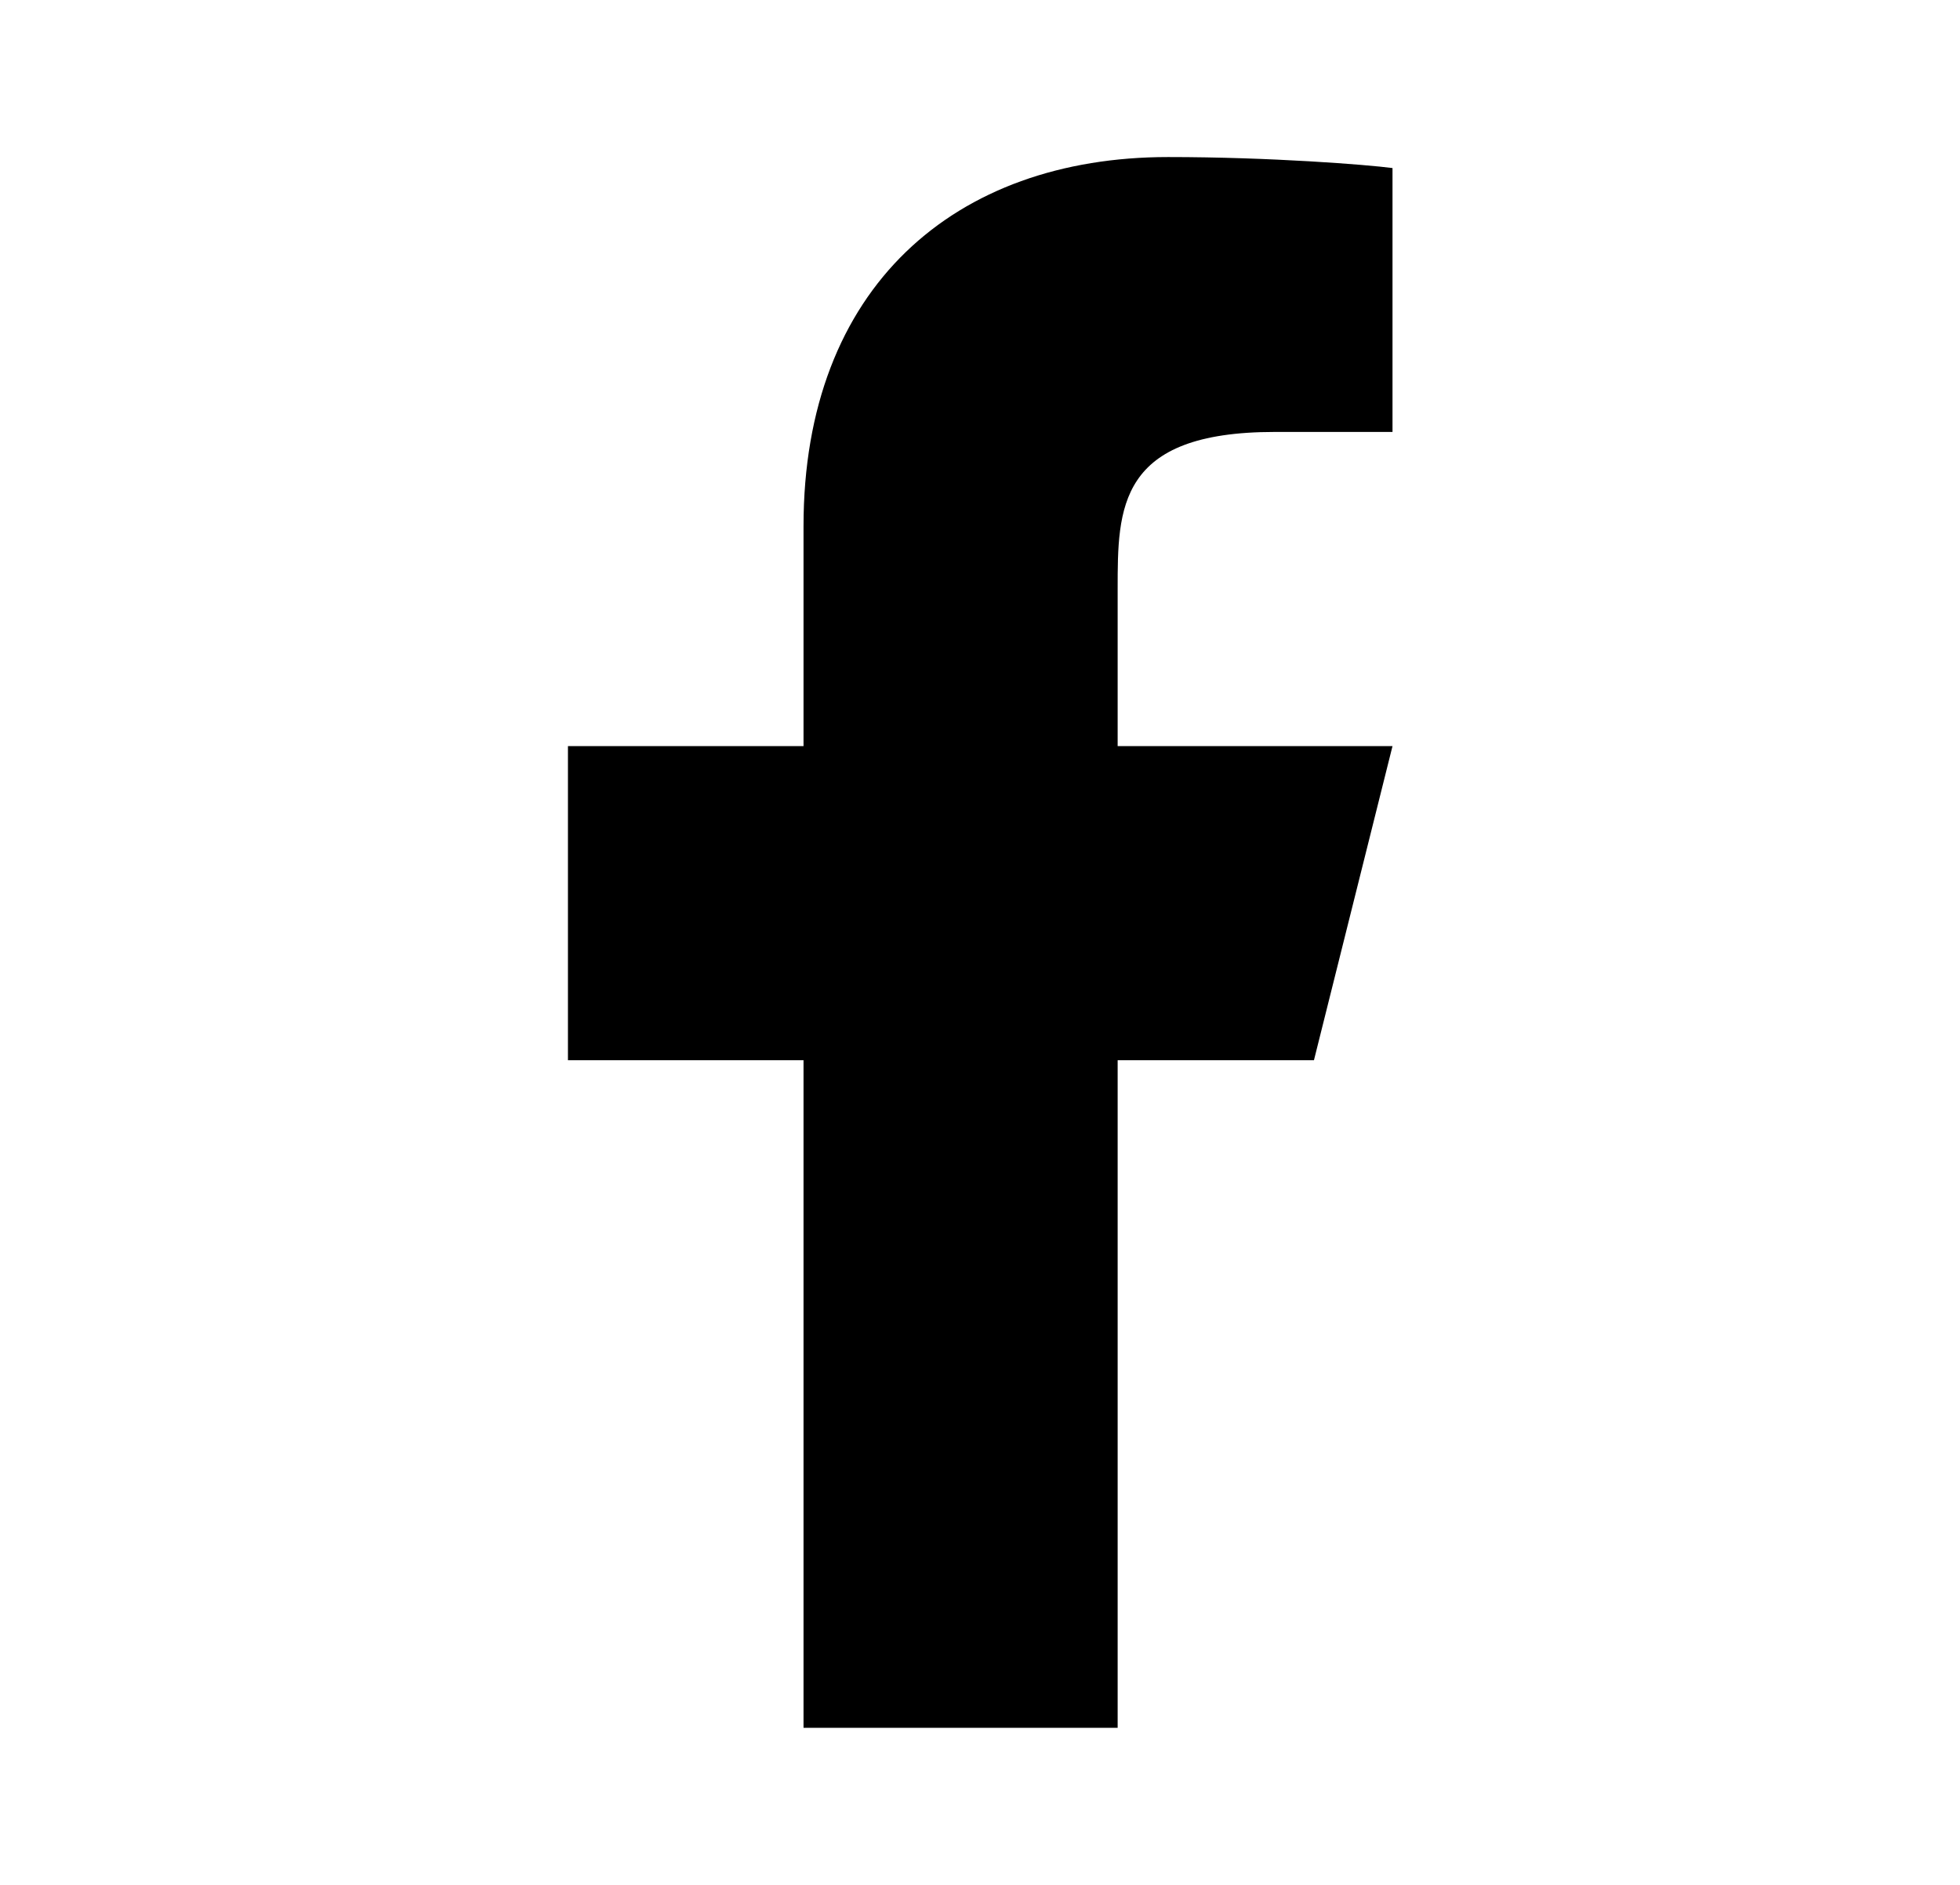 <svg width="26" height="25" viewBox="0 0 26 25" fill="none" xmlns="http://www.w3.org/2000/svg">
<g id="icon:facebook">
<path id="Vector" d="M14.826 14.062H17.43L18.472 9.896H14.826V7.813C14.826 6.74 14.826 5.729 16.909 5.729H18.472V2.229C18.132 2.184 16.85 2.083 15.495 2.083C12.667 2.083 10.659 3.809 10.659 6.979V9.896H7.534V14.062H10.659V22.917H14.826V14.062Z" fill="black"/>
</g>
</svg>
